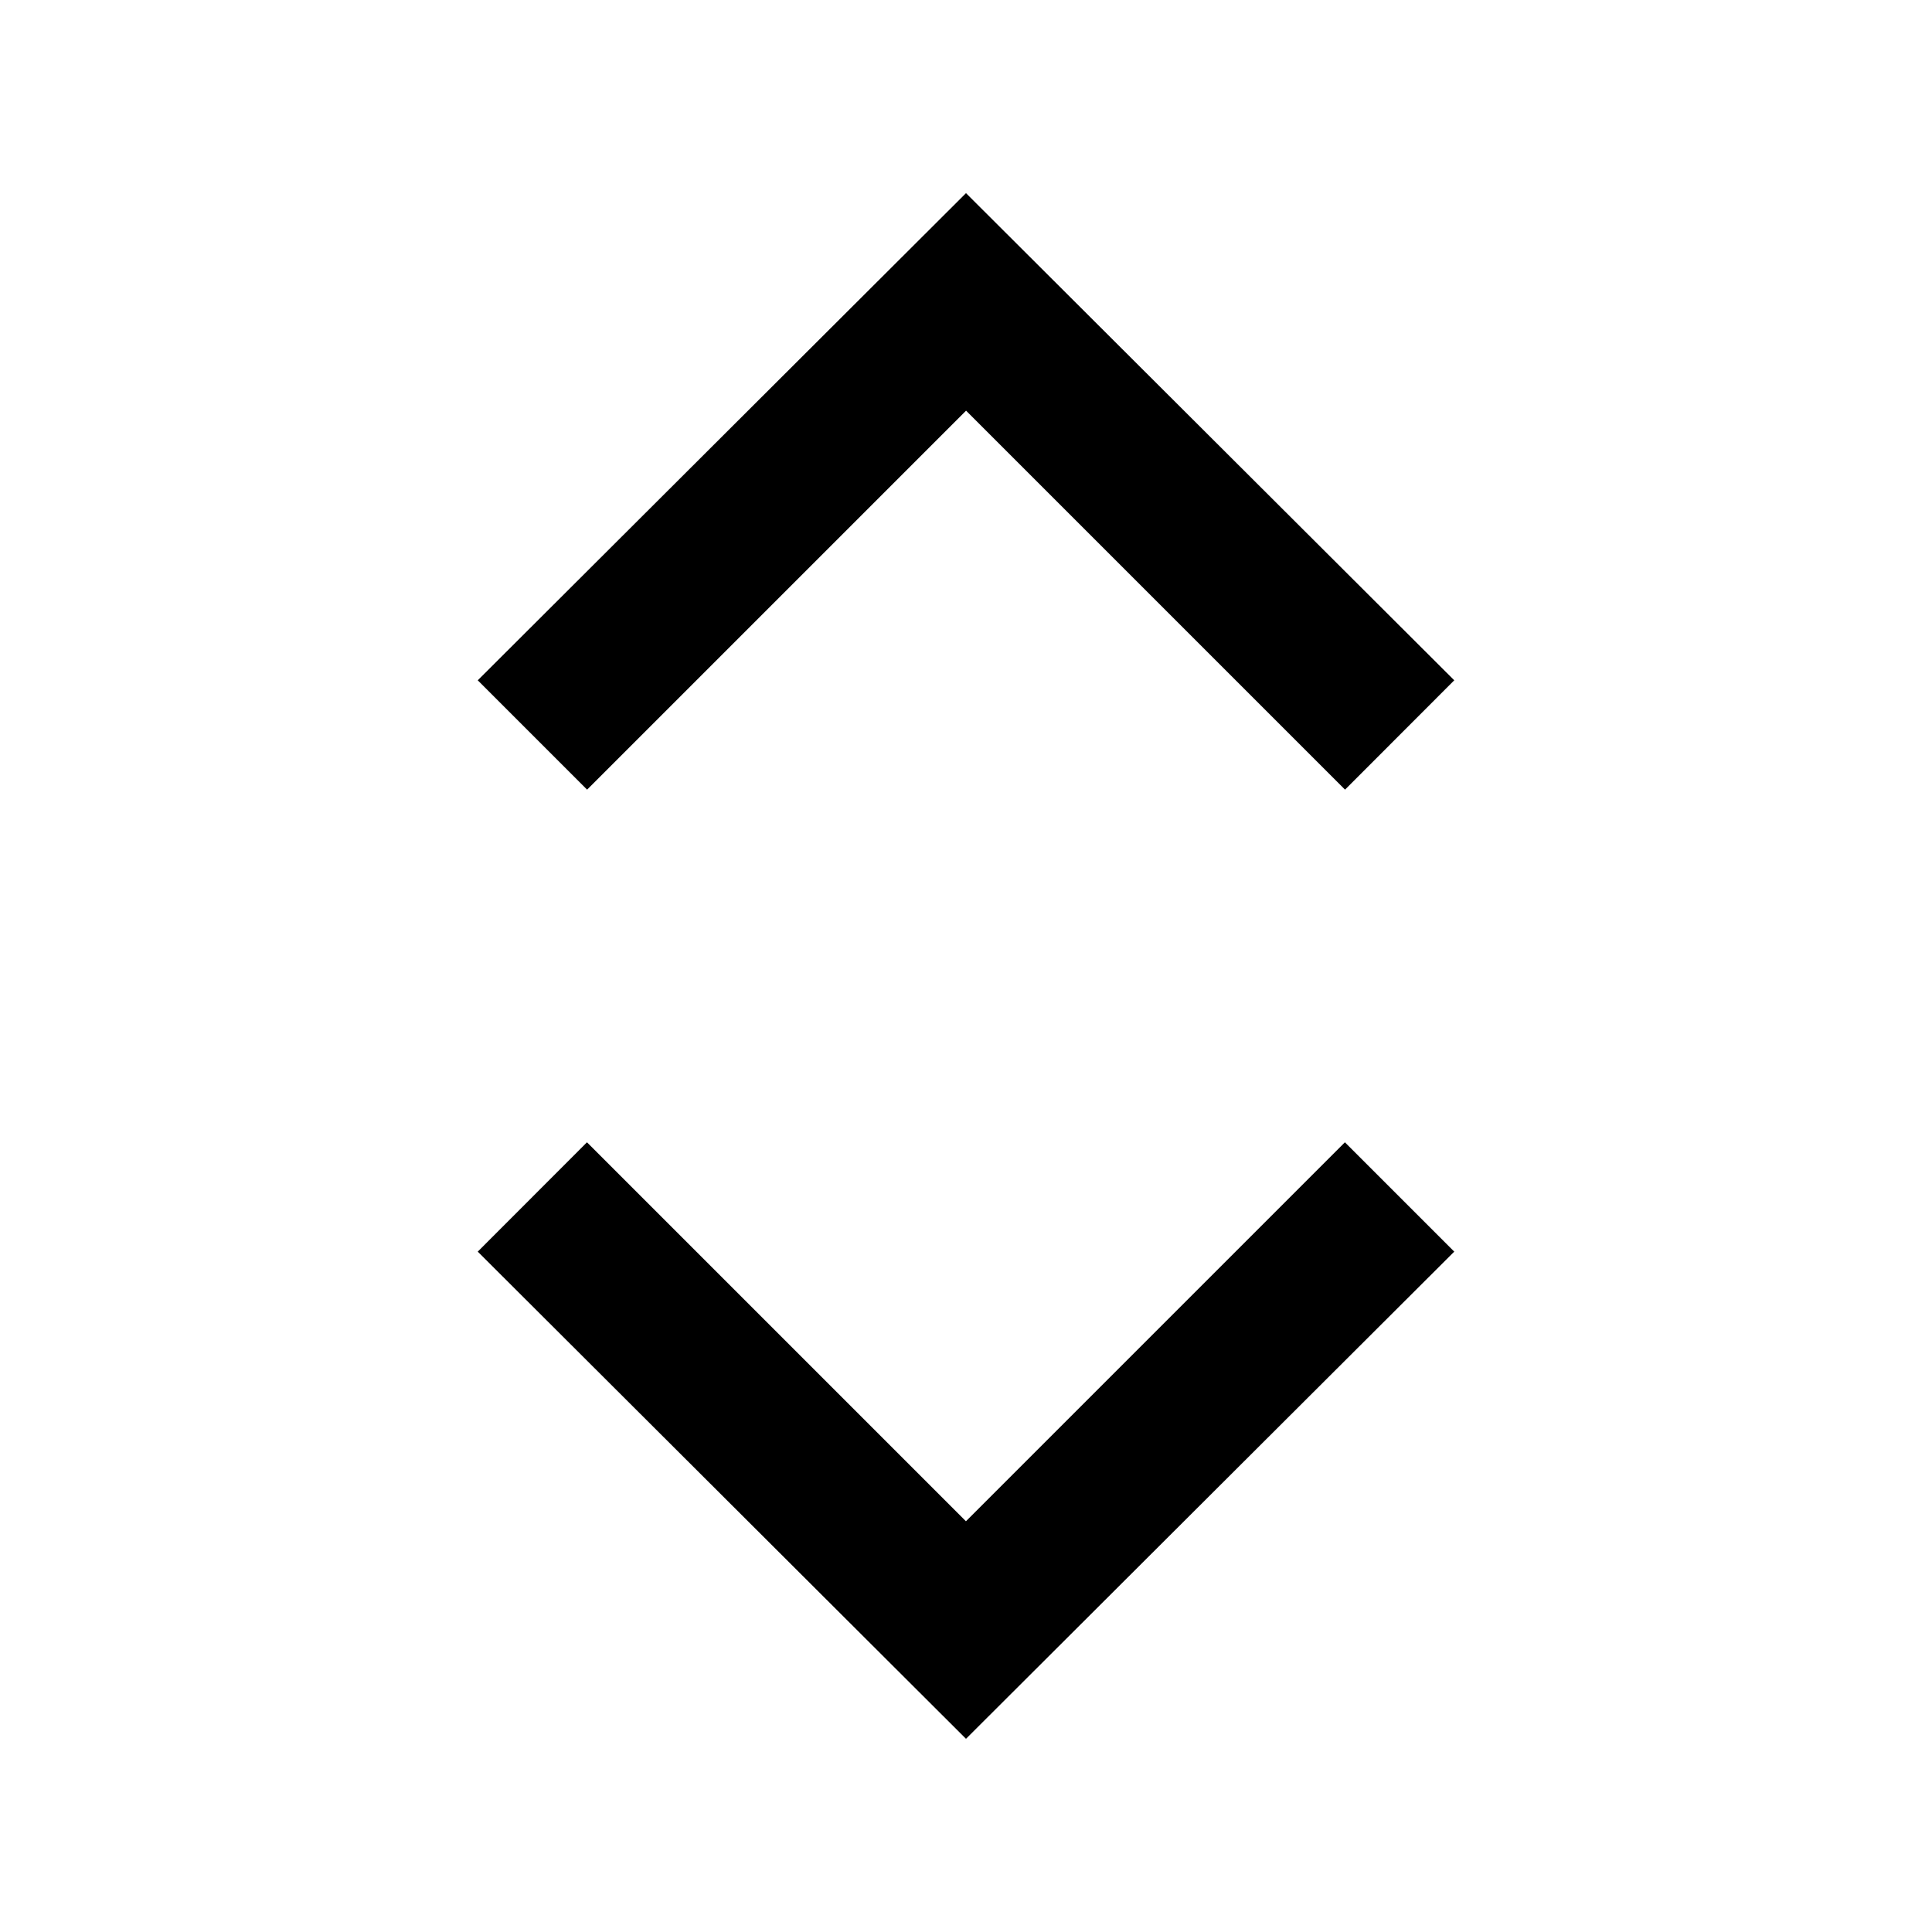 <?xml version="1.0" encoding="utf-8"?>
<!-- Generator: Adobe Illustrator 26.0.0, SVG Export Plug-In . SVG Version: 6.00 Build 0)  -->
<svg version="1.1" id="Layer_1" xmlns="http://www.w3.org/2000/svg" xmlns:xlink="http://www.w3.org/1999/xlink" x="0px" y="0px"
	 viewBox="0 0 32 32" style="enable-background:new 0 0 32 32;" xml:space="preserve">
<path d="M16,3.199l8.087,8.069l-1.809,1.811l-6.277-6.277l-6.277,6.277l-1.811-1.811l0,0
	L16,3.199z"/>
<path d="M16,28.8l-8.087-8.069l1.809-1.811l6.277,6.277l6.277-6.277l1.811,1.811l0,0
	L16,28.8z"/>
</svg>
